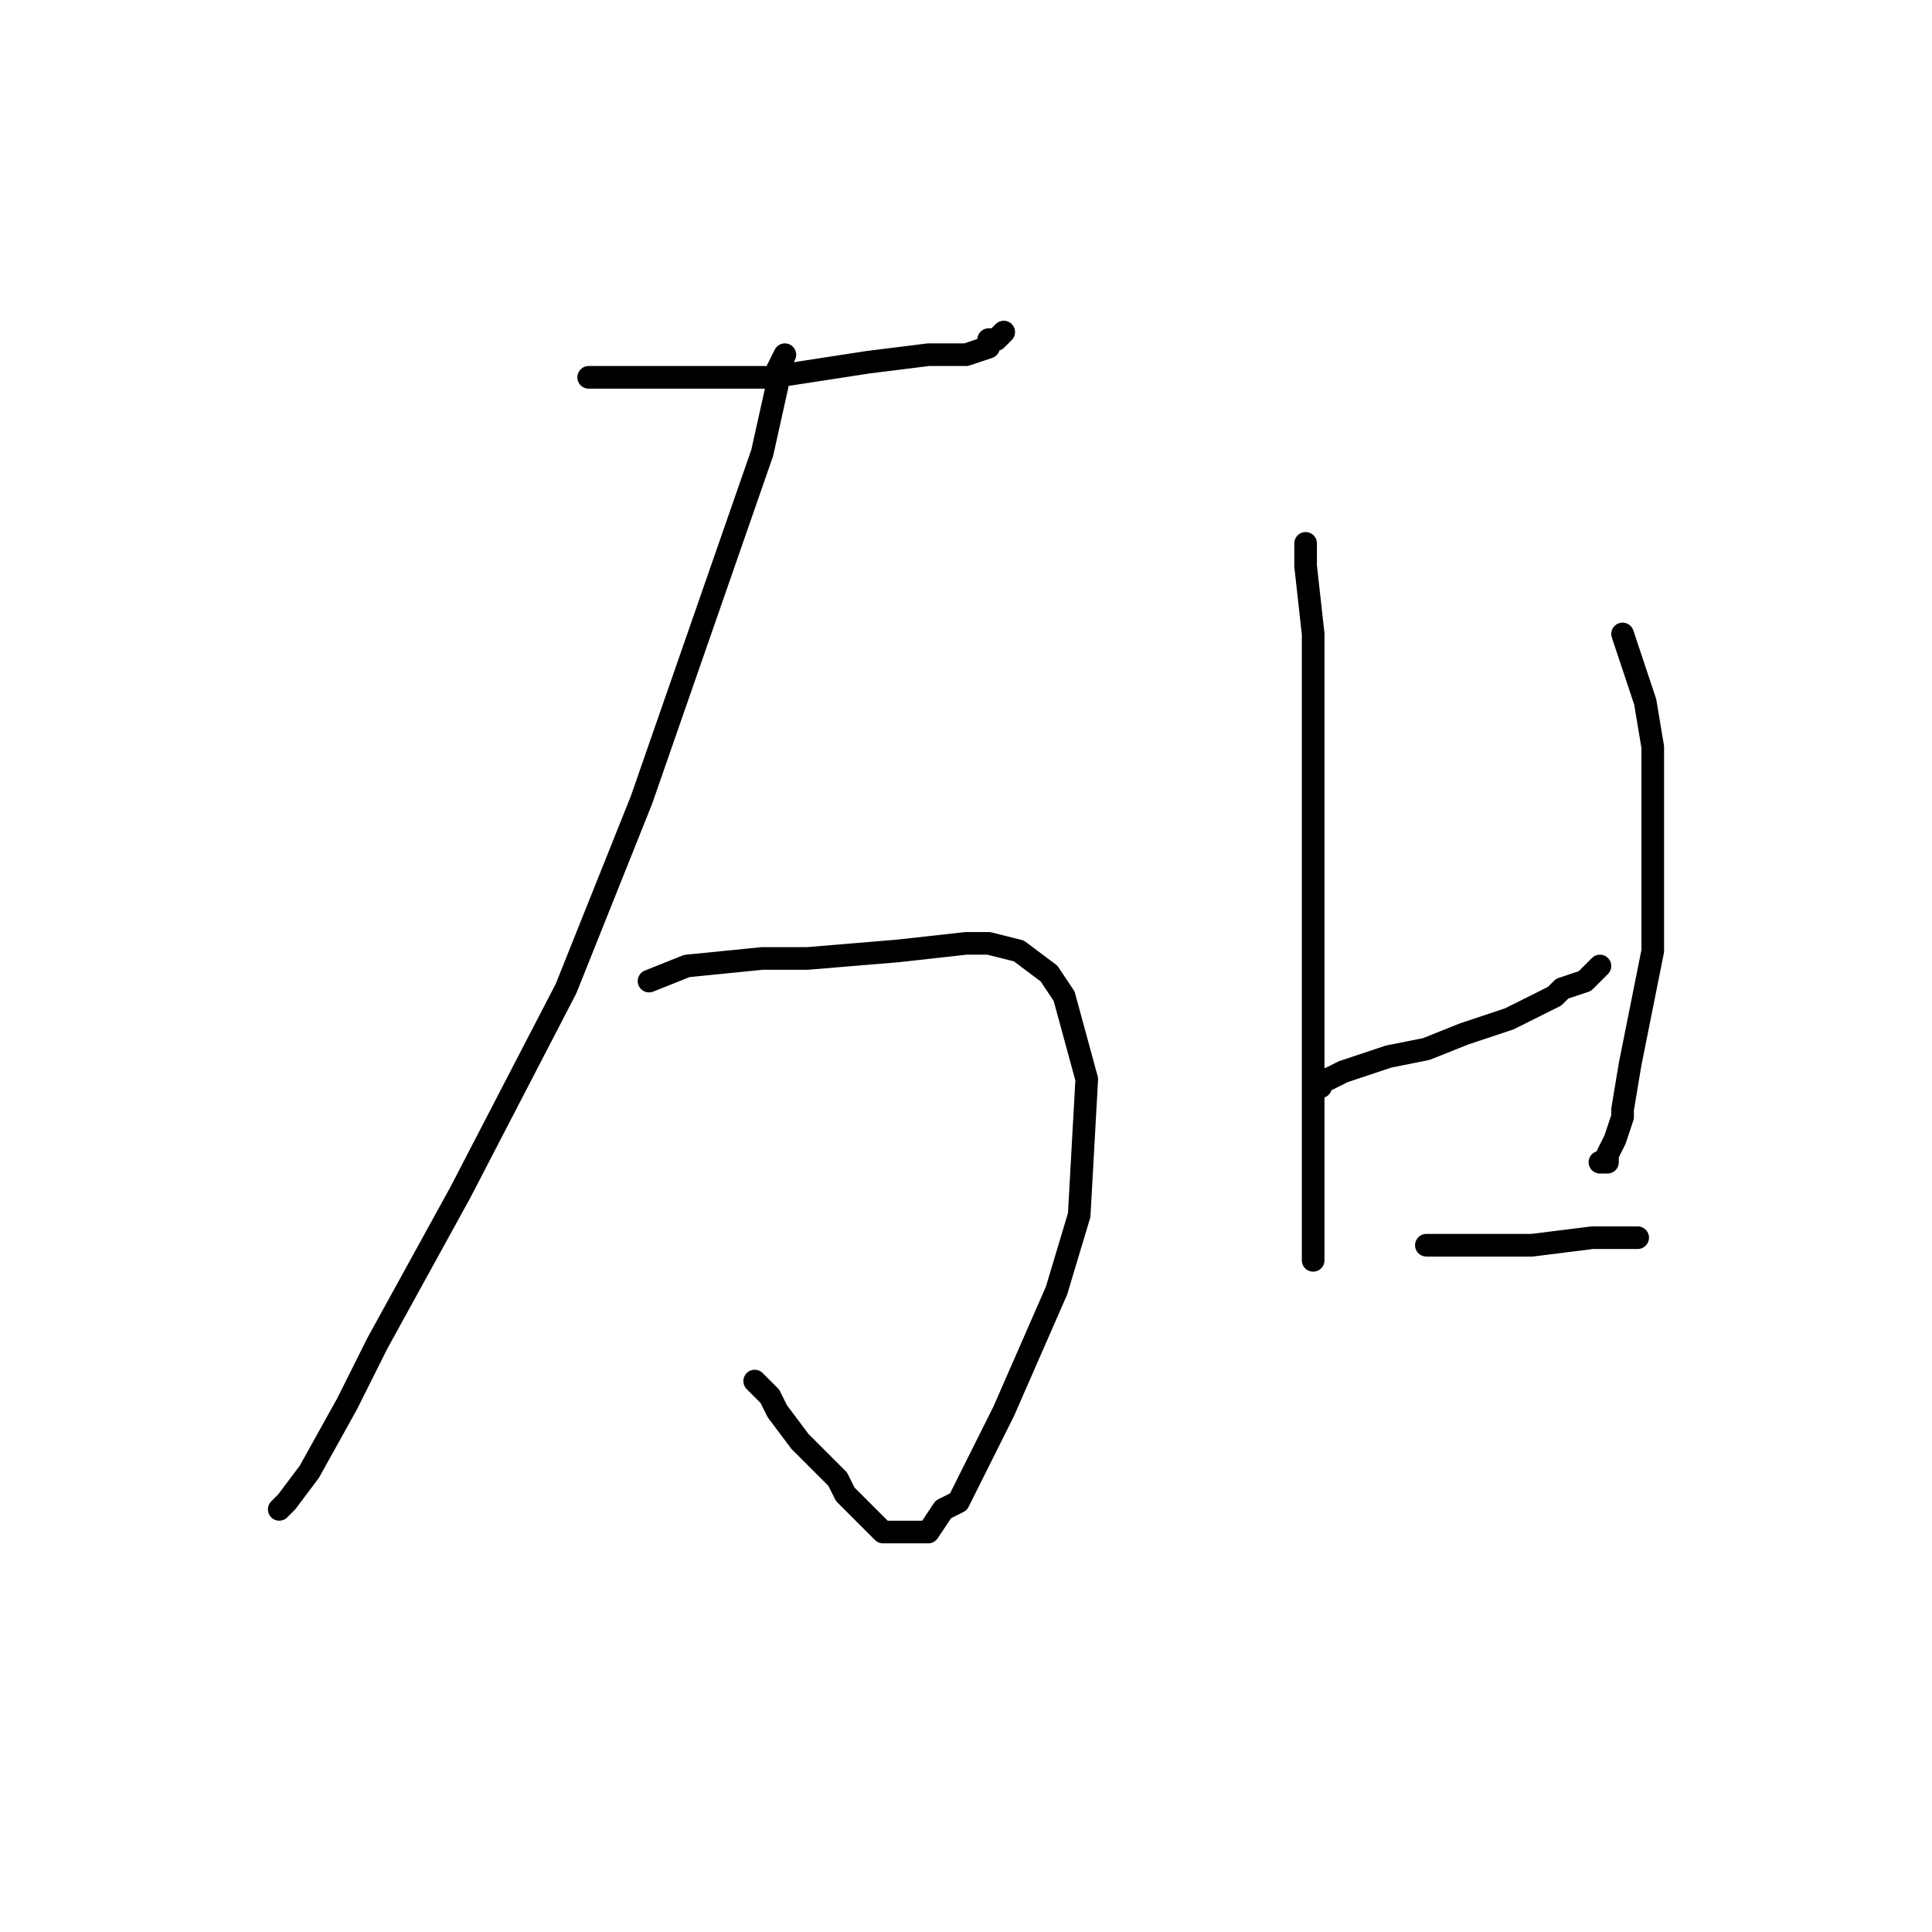 <?xml version="1.0" standalone="no"?>
    <svg width="256" height="256" xmlns="http://www.w3.org/2000/svg" version="1.1">
    <polyline stroke="black" stroke-width="3" stroke-linecap="round" fill="transparent" stroke-linejoin="round" points="78 50 92 50 102 50 115 48 123 47 126 47 128 47 131 46 131 45 132 45 133 44 133 44 " />
        <polyline stroke="black" stroke-width="3" stroke-linecap="round" fill="transparent" stroke-linejoin="round" points="104 47 103 49 103 51 101 60 85 106 75 131 61 158 50 178 46 186 41 195 38 199 37 200 37 200 " />
        <polyline stroke="black" stroke-width="3" stroke-linecap="round" fill="transparent" stroke-linejoin="round" points="86 130 91 128 101 127 107 127 119 126 128 125 131 125 135 126 139 129 141 132 144 143 143 161 140 171 133 187 127 199 125 200 123 203 122 203 121 203 120 203 117 203 116 202 112 198 111 196 106 191 103 187 102 185 101 184 100 183 100 183 " />
        <polyline stroke="black" stroke-width="3" stroke-linecap="round" fill="transparent" stroke-linejoin="round" points="173 72 173 75 174 84 174 105 174 117 174 139 174 151 174 155 174 161 174 164 174 165 174 166 174 167 174 167 174 167 " />
        <polyline stroke="black" stroke-width="3" stroke-linecap="round" fill="transparent" stroke-linejoin="round" points="175 144 175 144 175 143 176 143 178 142 181 141 184 140 189 139 194 137 200 135 206 132 207 131 210 130 211 129 211 129 212 128 212 128 " />
        <polyline stroke="black" stroke-width="3" stroke-linecap="round" fill="transparent" stroke-linejoin="round" points="215 84 218 93 219 99 219 113 219 126 218 131 216 141 215 147 215 148 214 151 213 153 213 154 212 154 212 154 " />
        <polyline stroke="black" stroke-width="3" stroke-linecap="round" fill="transparent" stroke-linejoin="round" points="190 165 189 165 191 165 199 165 203 165 211 164 214 164 215 164 217 164 217 164 " />
        </svg>